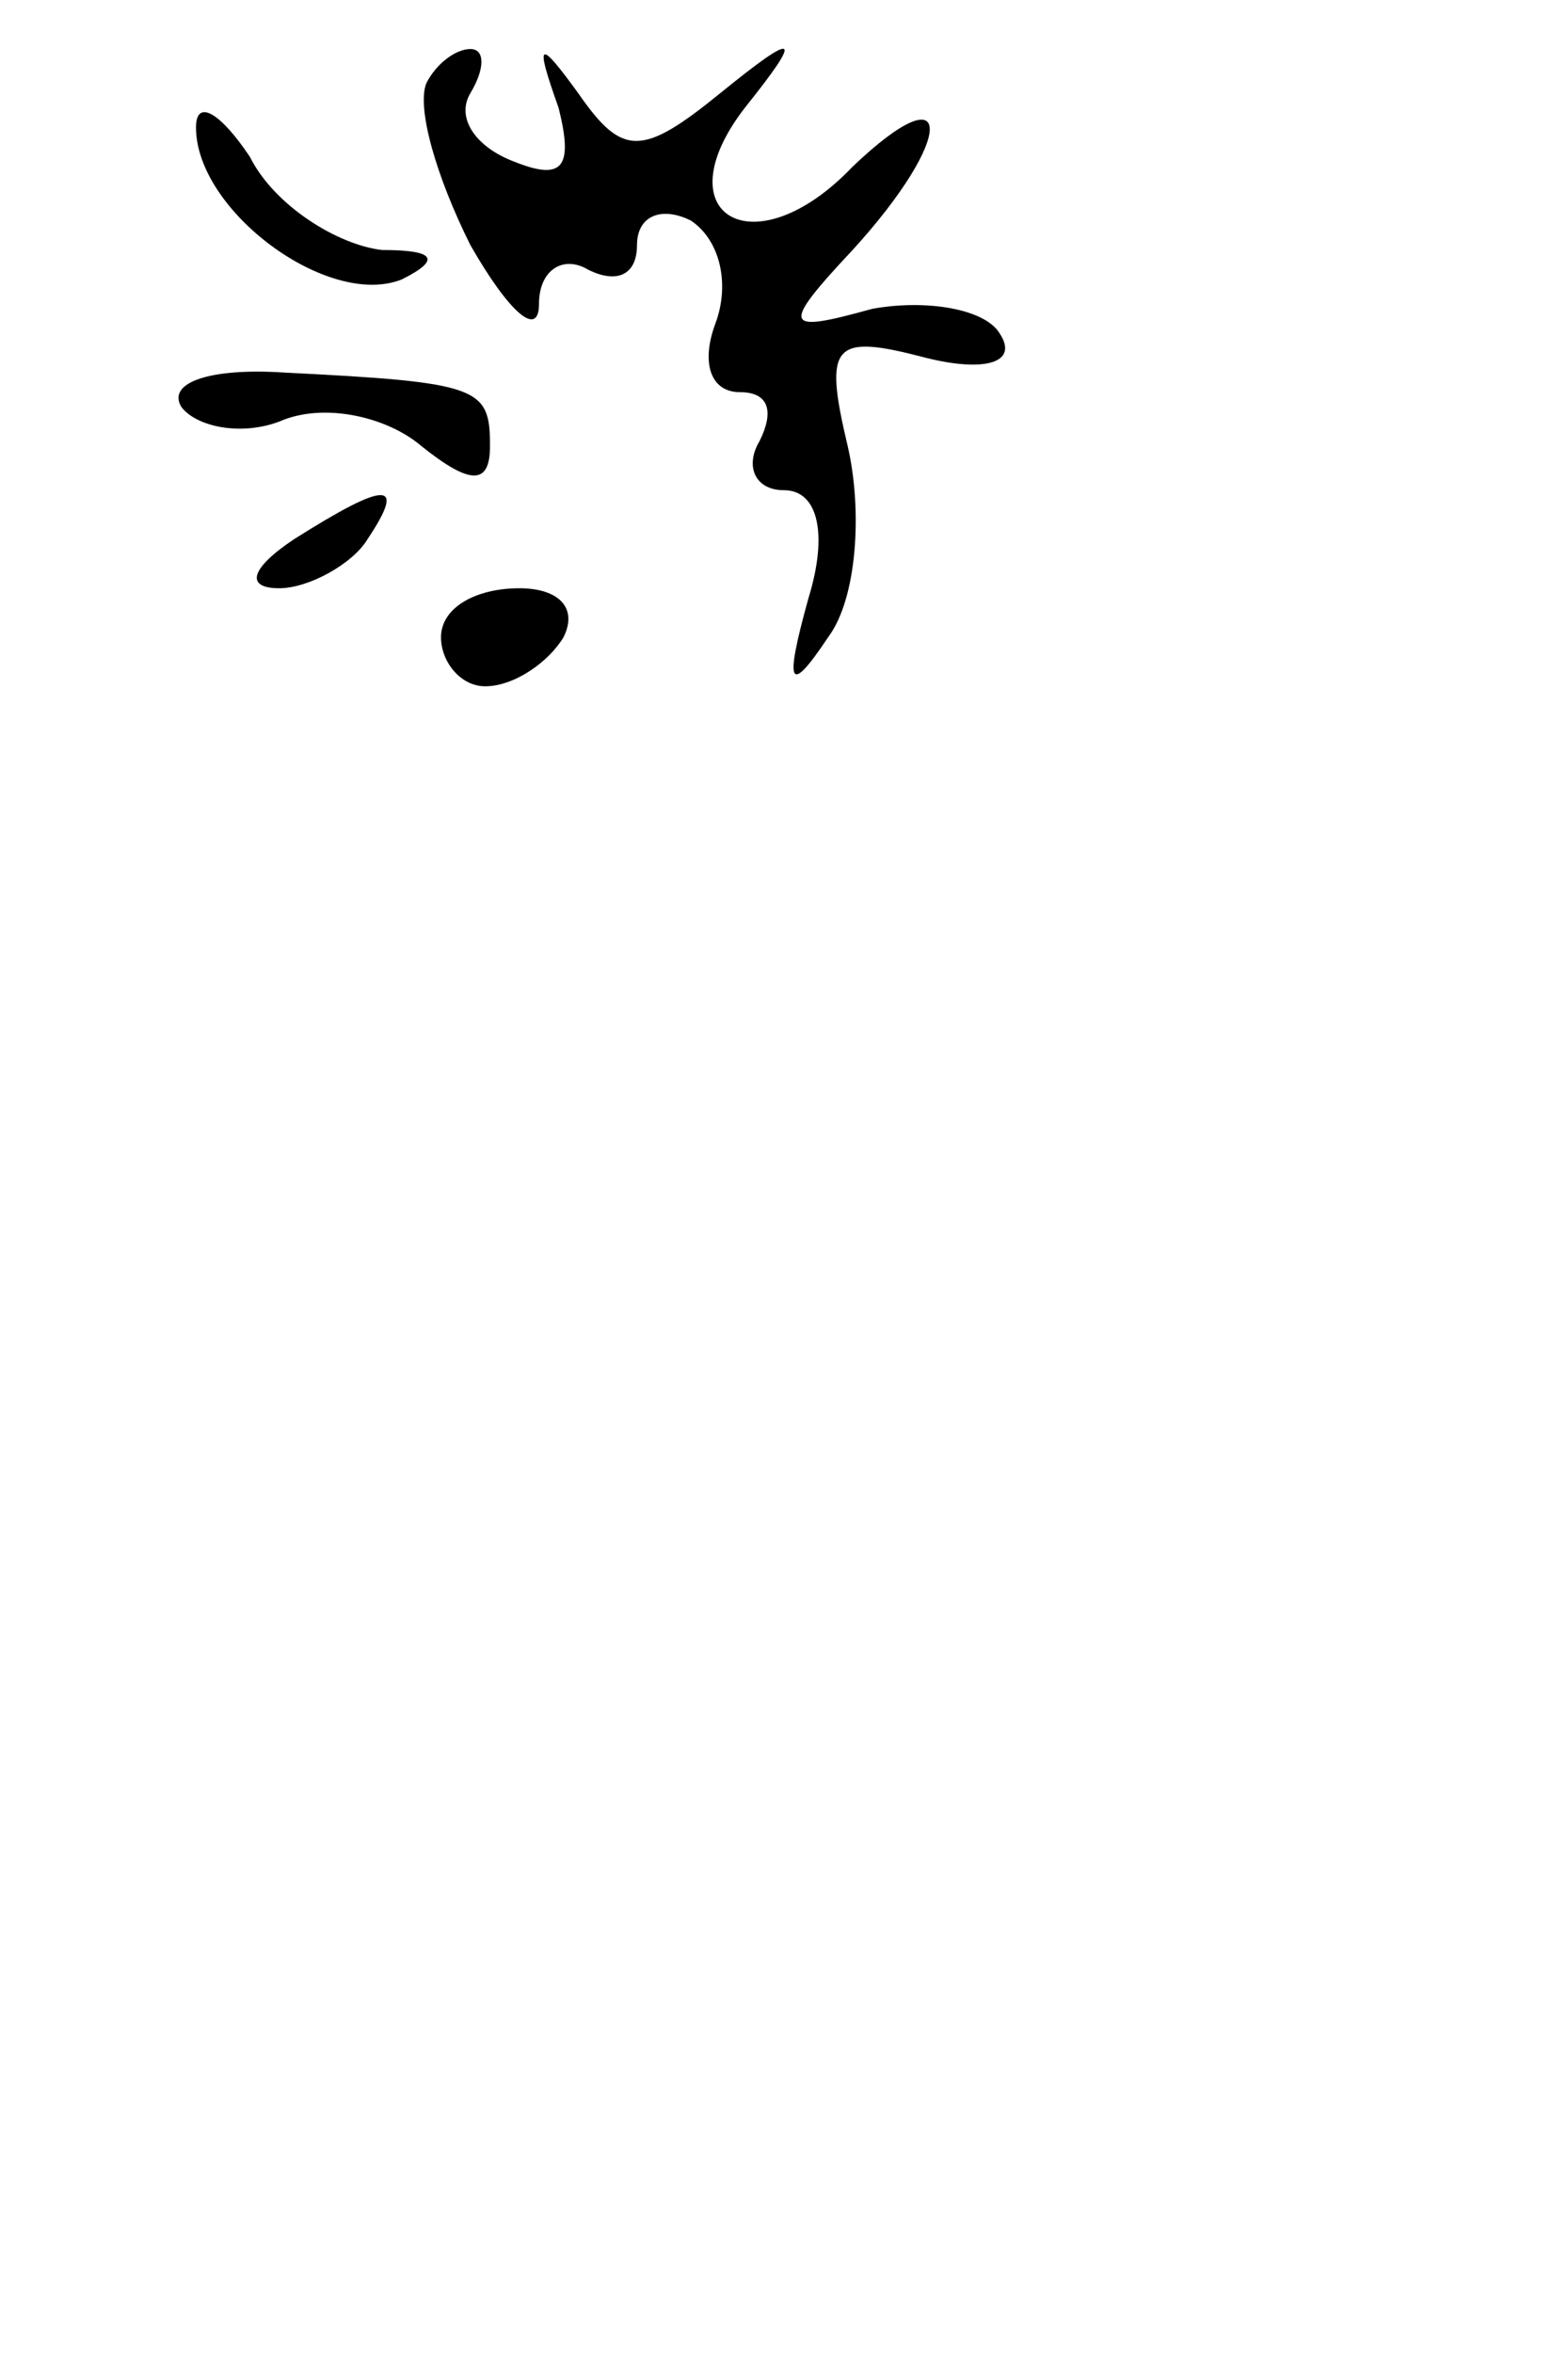 <?xml version="1.0" standalone="no"?>
<!DOCTYPE svg PUBLIC "-//W3C//DTD SVG 20010904//EN"
 "http://www.w3.org/TR/2001/REC-SVG-20010904/DTD/svg10.dtd">
<svg version="1.0" xmlns="http://www.w3.org/2000/svg"
 width="32pt" height="48pt" viewBox="0 0 32 48"
 preserveAspectRatio="xMidYMid meet">
<g transform="translate(0,48) scale(0.1,-0.1)"
fill="#000000" stroke="none">
<path fill="#000000" stroke="none" d="M87 463 c-2 -5 2 -19 9 -33 8 -14 14
-19 14 -12 0 7 5 10 10 7 6 -3 10 -1 10 5 0 6 5 8 11 5 6 -4 8 -13 5 -21 -3
-8 -1 -14 5 -14 6 0 7 -4 4 -10 -3 -5 -1 -10 5 -10 7 0 9 -9 5 -22 -5 -18 -4
-20 4 -8 6 8 7 26 4 39 -5 21 -3 23 16 18 12 -3 19 -1 15 5 -3 5 -15 7 -26 5
-18 -5 -19 -4 -4 12 21 23 21 37 0 17 -20 -21 -39 -10 -22 12 12 15 11 16 -5
3 -16 -13 -20 -13 -29 0 -8 11 -9 11 -4 -3 3 -12 1 -15 -9 -11 -8 3 -12 9 -9
14 3 5 3 9 0 9 -3 0 -7 -3 -9 -7z"/>
<path fill="#000000" stroke="none" d="M40 454 c0 -17 27 -37 42 -31 8 4 7 6
-4 6 -9 1 -22 9 -27 19 -6 9 -11 12 -11 6z"/>
<path fill="#000000" stroke="none" d="M37 397 c3 -4 12 -6 20 -3 9 4 22 1 29
-5 10 -8 14 -8 14 0 0 12 -2 13 -42 15 -15 1 -24 -2 -21 -7z"/>
<path fill="#000000" stroke="none" d="M60 370 c-9 -6 -10 -10 -3 -10 6 0 15
5 18 10 8 12 4 12 -15 0z"/>
<path fill="#000000" stroke="none" d="M90 350 c0 -5 4 -10 9 -10 6 0 13 5 16
10 3 6 -1 10 -9 10 -9 0 -16 -4 -16 -10z"/>
</g>
</svg>
